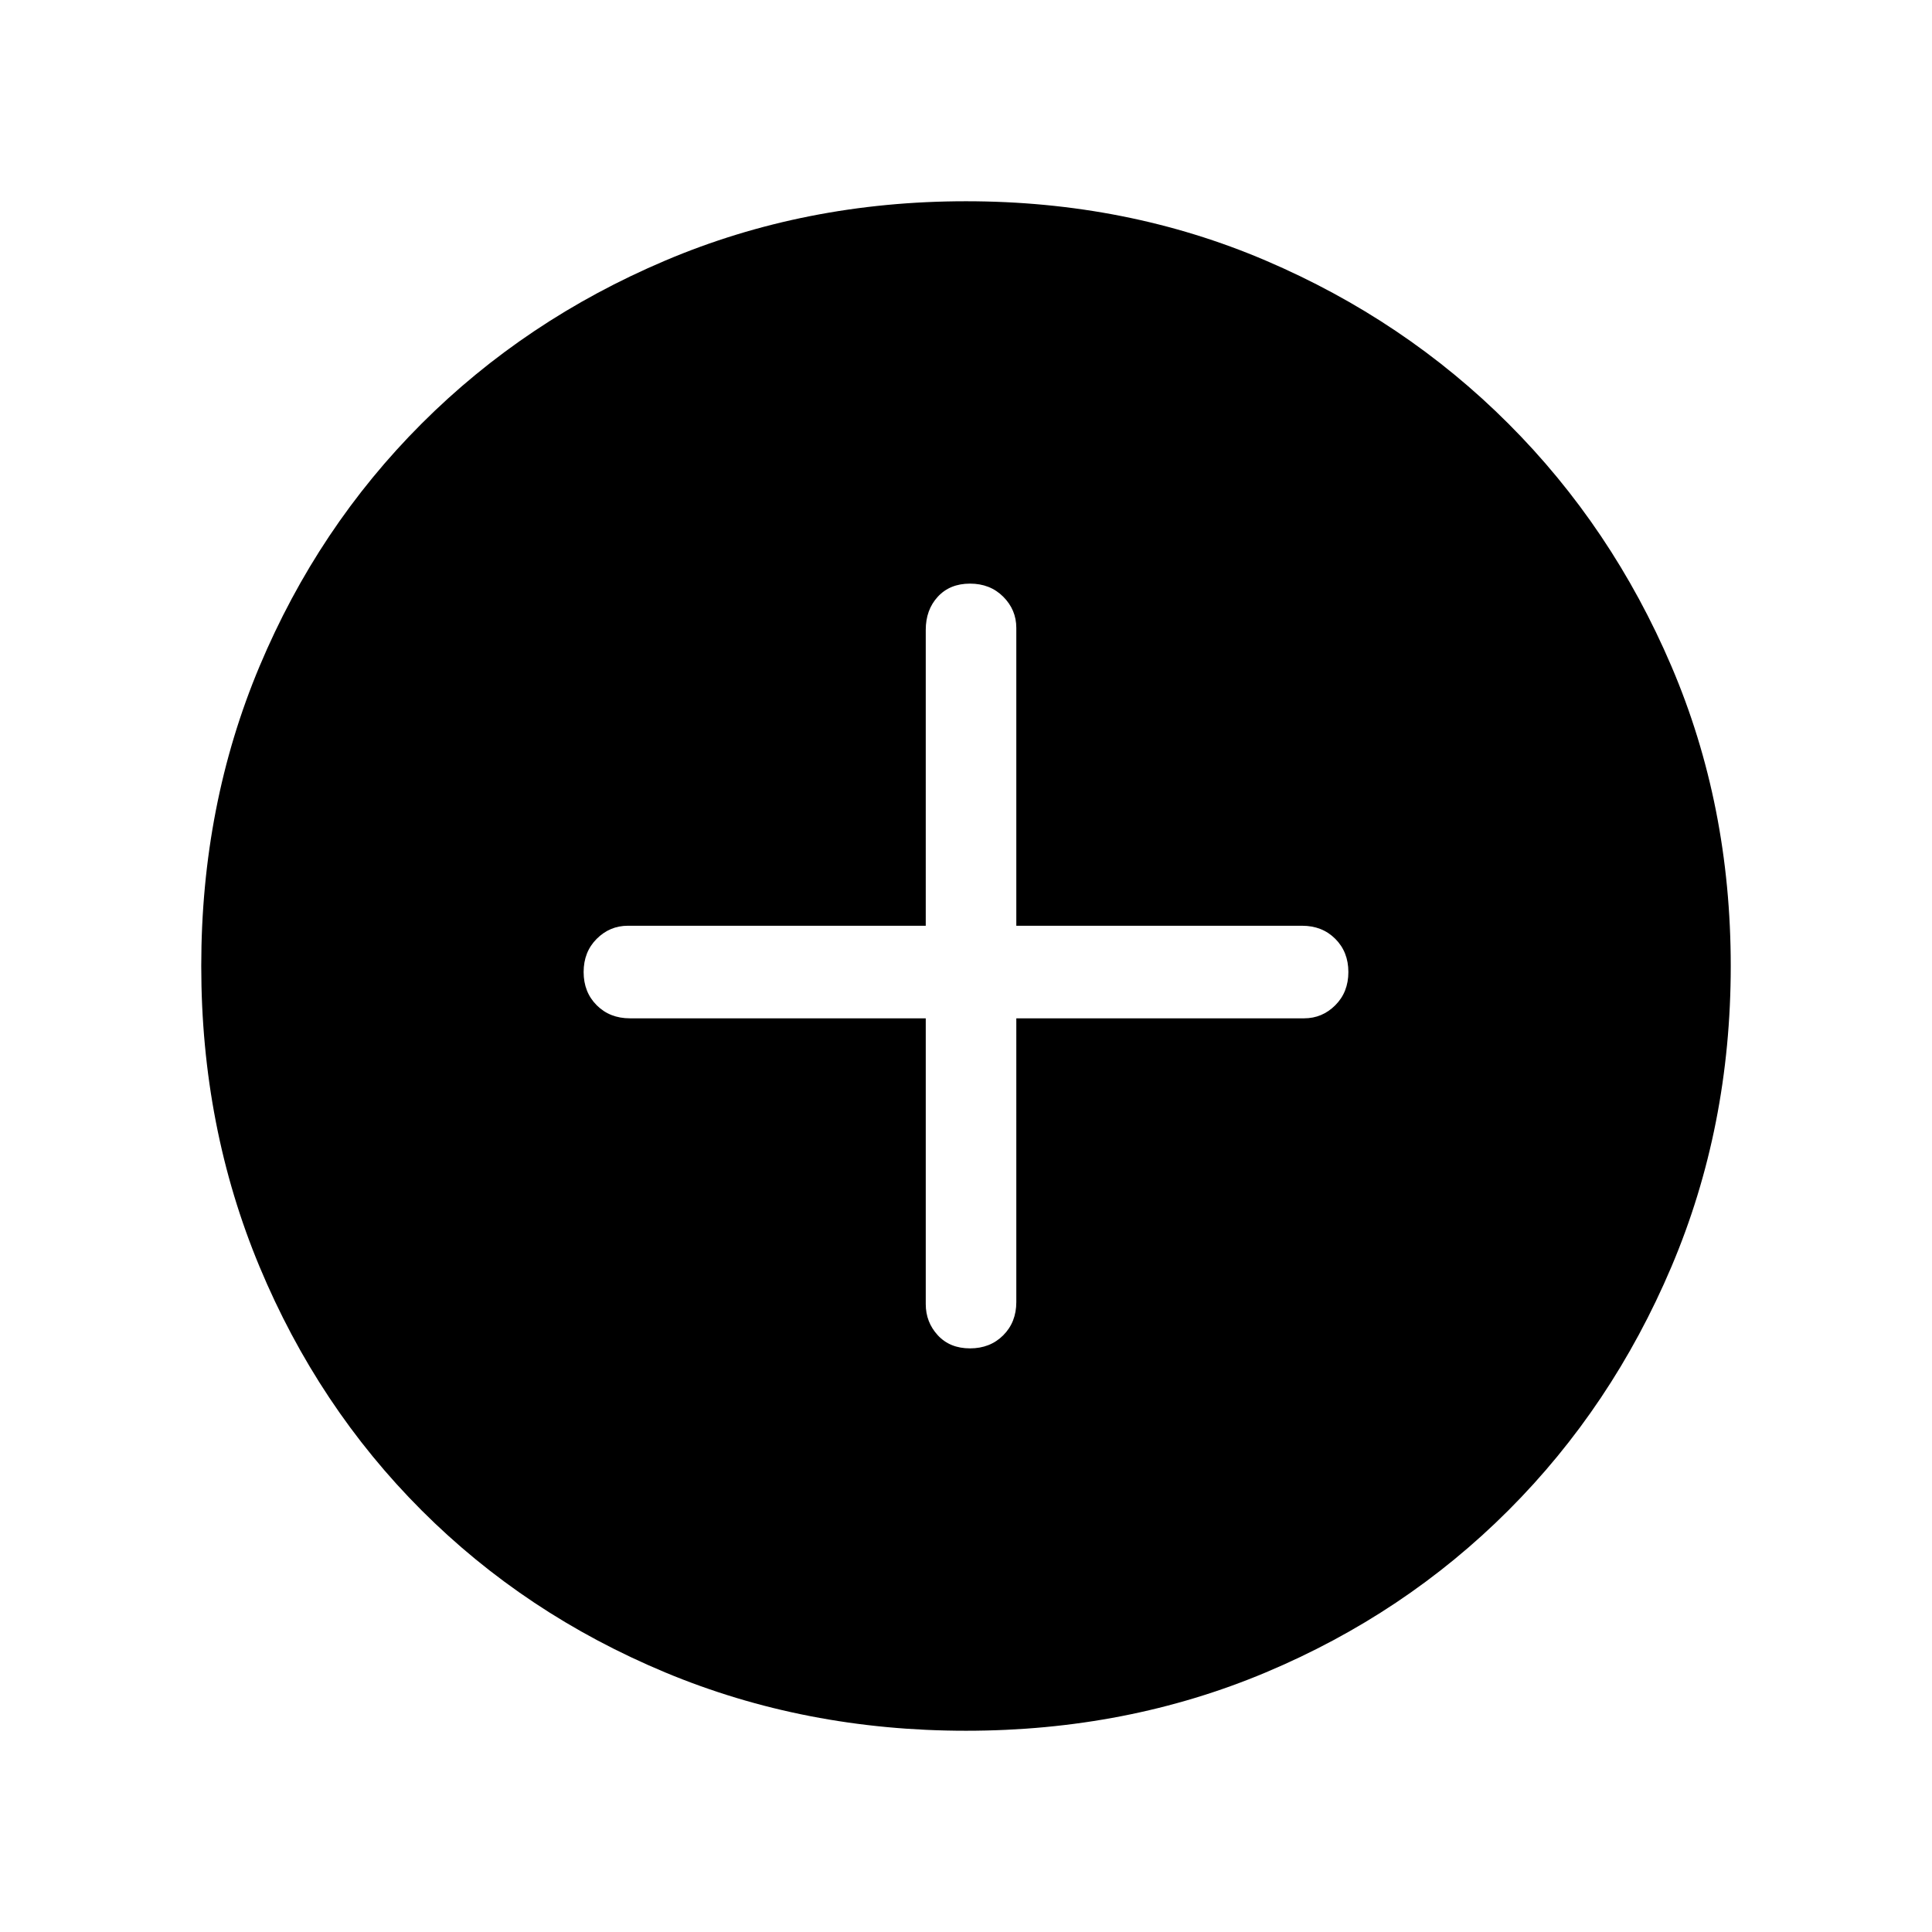 <svg xmlns="http://www.w3.org/2000/svg" width="48" height="48" viewBox="0 0 48 48"><path d="M24.1 33.5q.5 0 .825-.325.325-.325.325-.825V25.3h7.15q.45 0 .775-.325t.325-.825q0-.5-.325-.825Q32.85 23 32.35 23h-7.1v-7.4q0-.45-.325-.775T24.1 14.5q-.5 0-.8.325-.3.325-.3.825V23h-7.4q-.45 0-.775.325t-.325.825q0 .5.325.825.325.325.825.325H23v7.1q0 .45.3.775t.8.325ZM24 43q-4 0-7.475-1.45-3.475-1.45-6.05-4.025Q7.9 34.95 6.45 31.475 5 28 5 24q0-4 1.45-7.45t4.025-6.025q2.575-2.575 6.05-4.05Q20 5 24 5q4 0 7.45 1.475t6.025 4.05q2.575 2.575 4.05 6.025Q43 20 43 24t-1.475 7.475q-1.475 3.475-4.05 6.05Q34.9 40.1 31.45 41.55 28 43 24 43Z"/></svg>